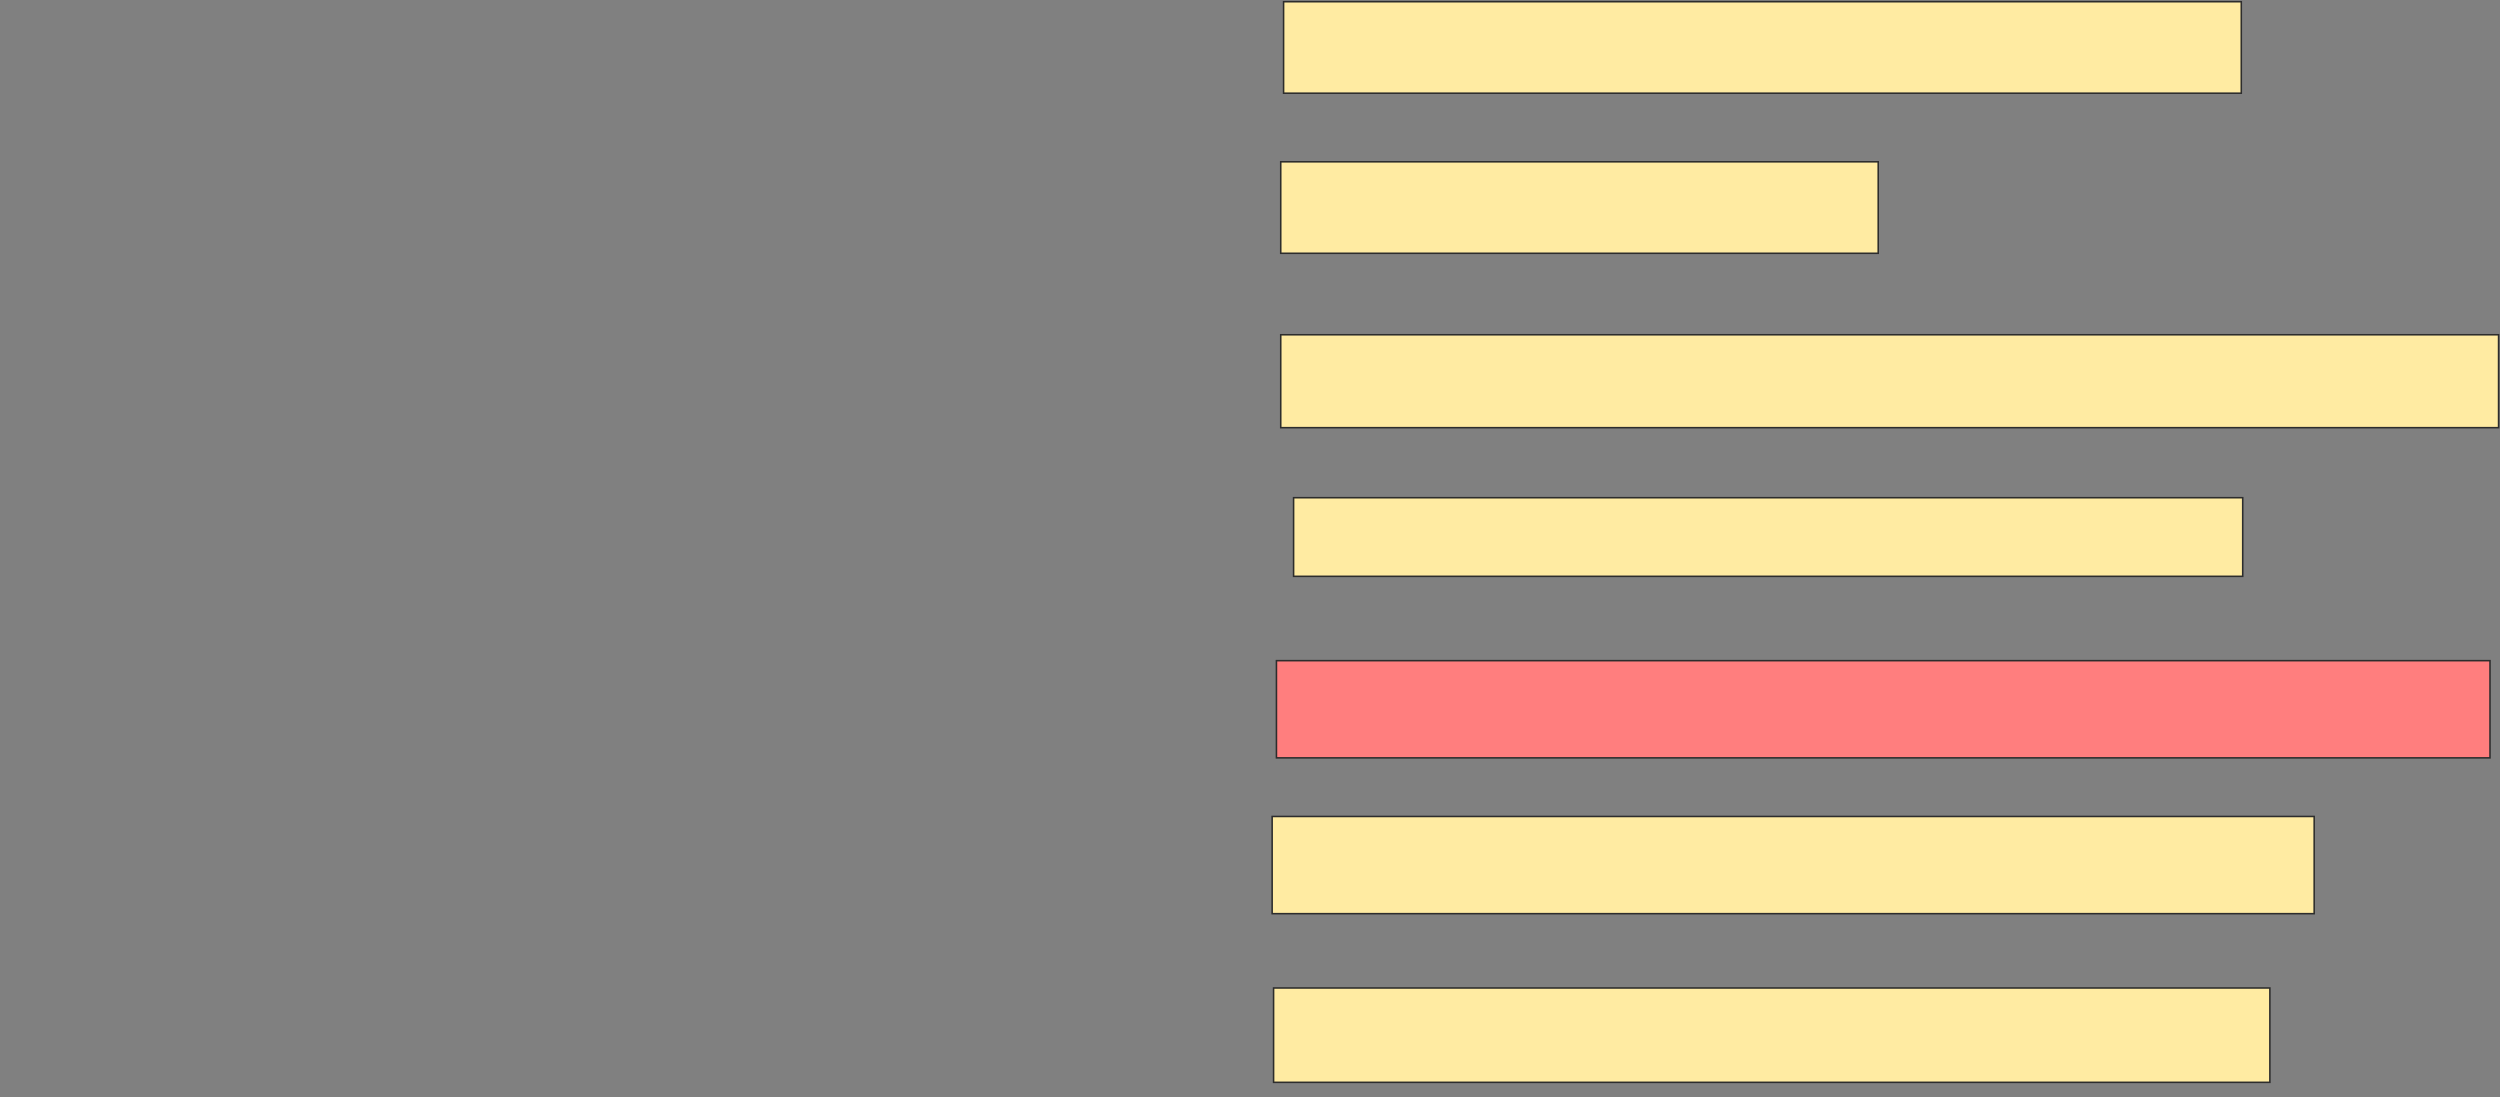 <svg xmlns="http://www.w3.org/2000/svg" width="1590" height="698">
 <rect width="100%" height="100%" fill="#808080" stroke="none"/>
 <!-- Created with Image Occlusion Enhanced -->
 <g>
  <title>Labels</title>
 </g>
 <g>
  <title>Masks</title>
  <rect stroke="#2D2D2D" id="98d40825ce5d42c78d674b5c762bae23-ao-1" height="58.182" width="609.091" y="1.091" x="816.364" stroke-linecap="null" stroke-linejoin="null" stroke-dasharray="null" fill="#FFEBA2"/>
  <rect id="98d40825ce5d42c78d674b5c762bae23-ao-2" height="58.182" width="380" y="102.909" x="814.545" stroke-linecap="null" stroke-linejoin="null" stroke-dasharray="null" stroke="#2D2D2D" fill="#FFEBA2"/>
  <rect id="98d40825ce5d42c78d674b5c762bae23-ao-3" height="59.091" width="774.545" y="212.909" x="814.545" stroke-linecap="null" stroke-linejoin="null" stroke-dasharray="null" stroke="#2D2D2D" fill="#FFEBA2"/>
  <rect id="98d40825ce5d42c78d674b5c762bae23-ao-4" height="50" width="603.636" y="316.545" x="822.727" stroke-linecap="null" stroke-linejoin="null" stroke-dasharray="null" stroke="#2D2D2D" fill="#FFEBA2"/>
  <rect id="98d40825ce5d42c78d674b5c762bae23-ao-5" height="61.818" width="771.818" y="420.182" x="811.818" stroke-linecap="null" stroke-linejoin="null" stroke-dasharray="null" stroke="#2D2D2D" fill="#FF7E7E" class="qshape"/>
  <rect id="98d40825ce5d42c78d674b5c762bae23-ao-6" height="61.818" width="662.727" y="519.273" x="809.091" stroke-linecap="null" stroke-linejoin="null" stroke-dasharray="null" stroke="#2D2D2D" fill="#FFEBA2"/>
  <rect id="98d40825ce5d42c78d674b5c762bae23-ao-7" height="60" width="633.636" y="628.364" x="810" stroke-linecap="null" stroke-linejoin="null" stroke-dasharray="null" stroke="#2D2D2D" fill="#FFEBA2"/>
 </g>
</svg>